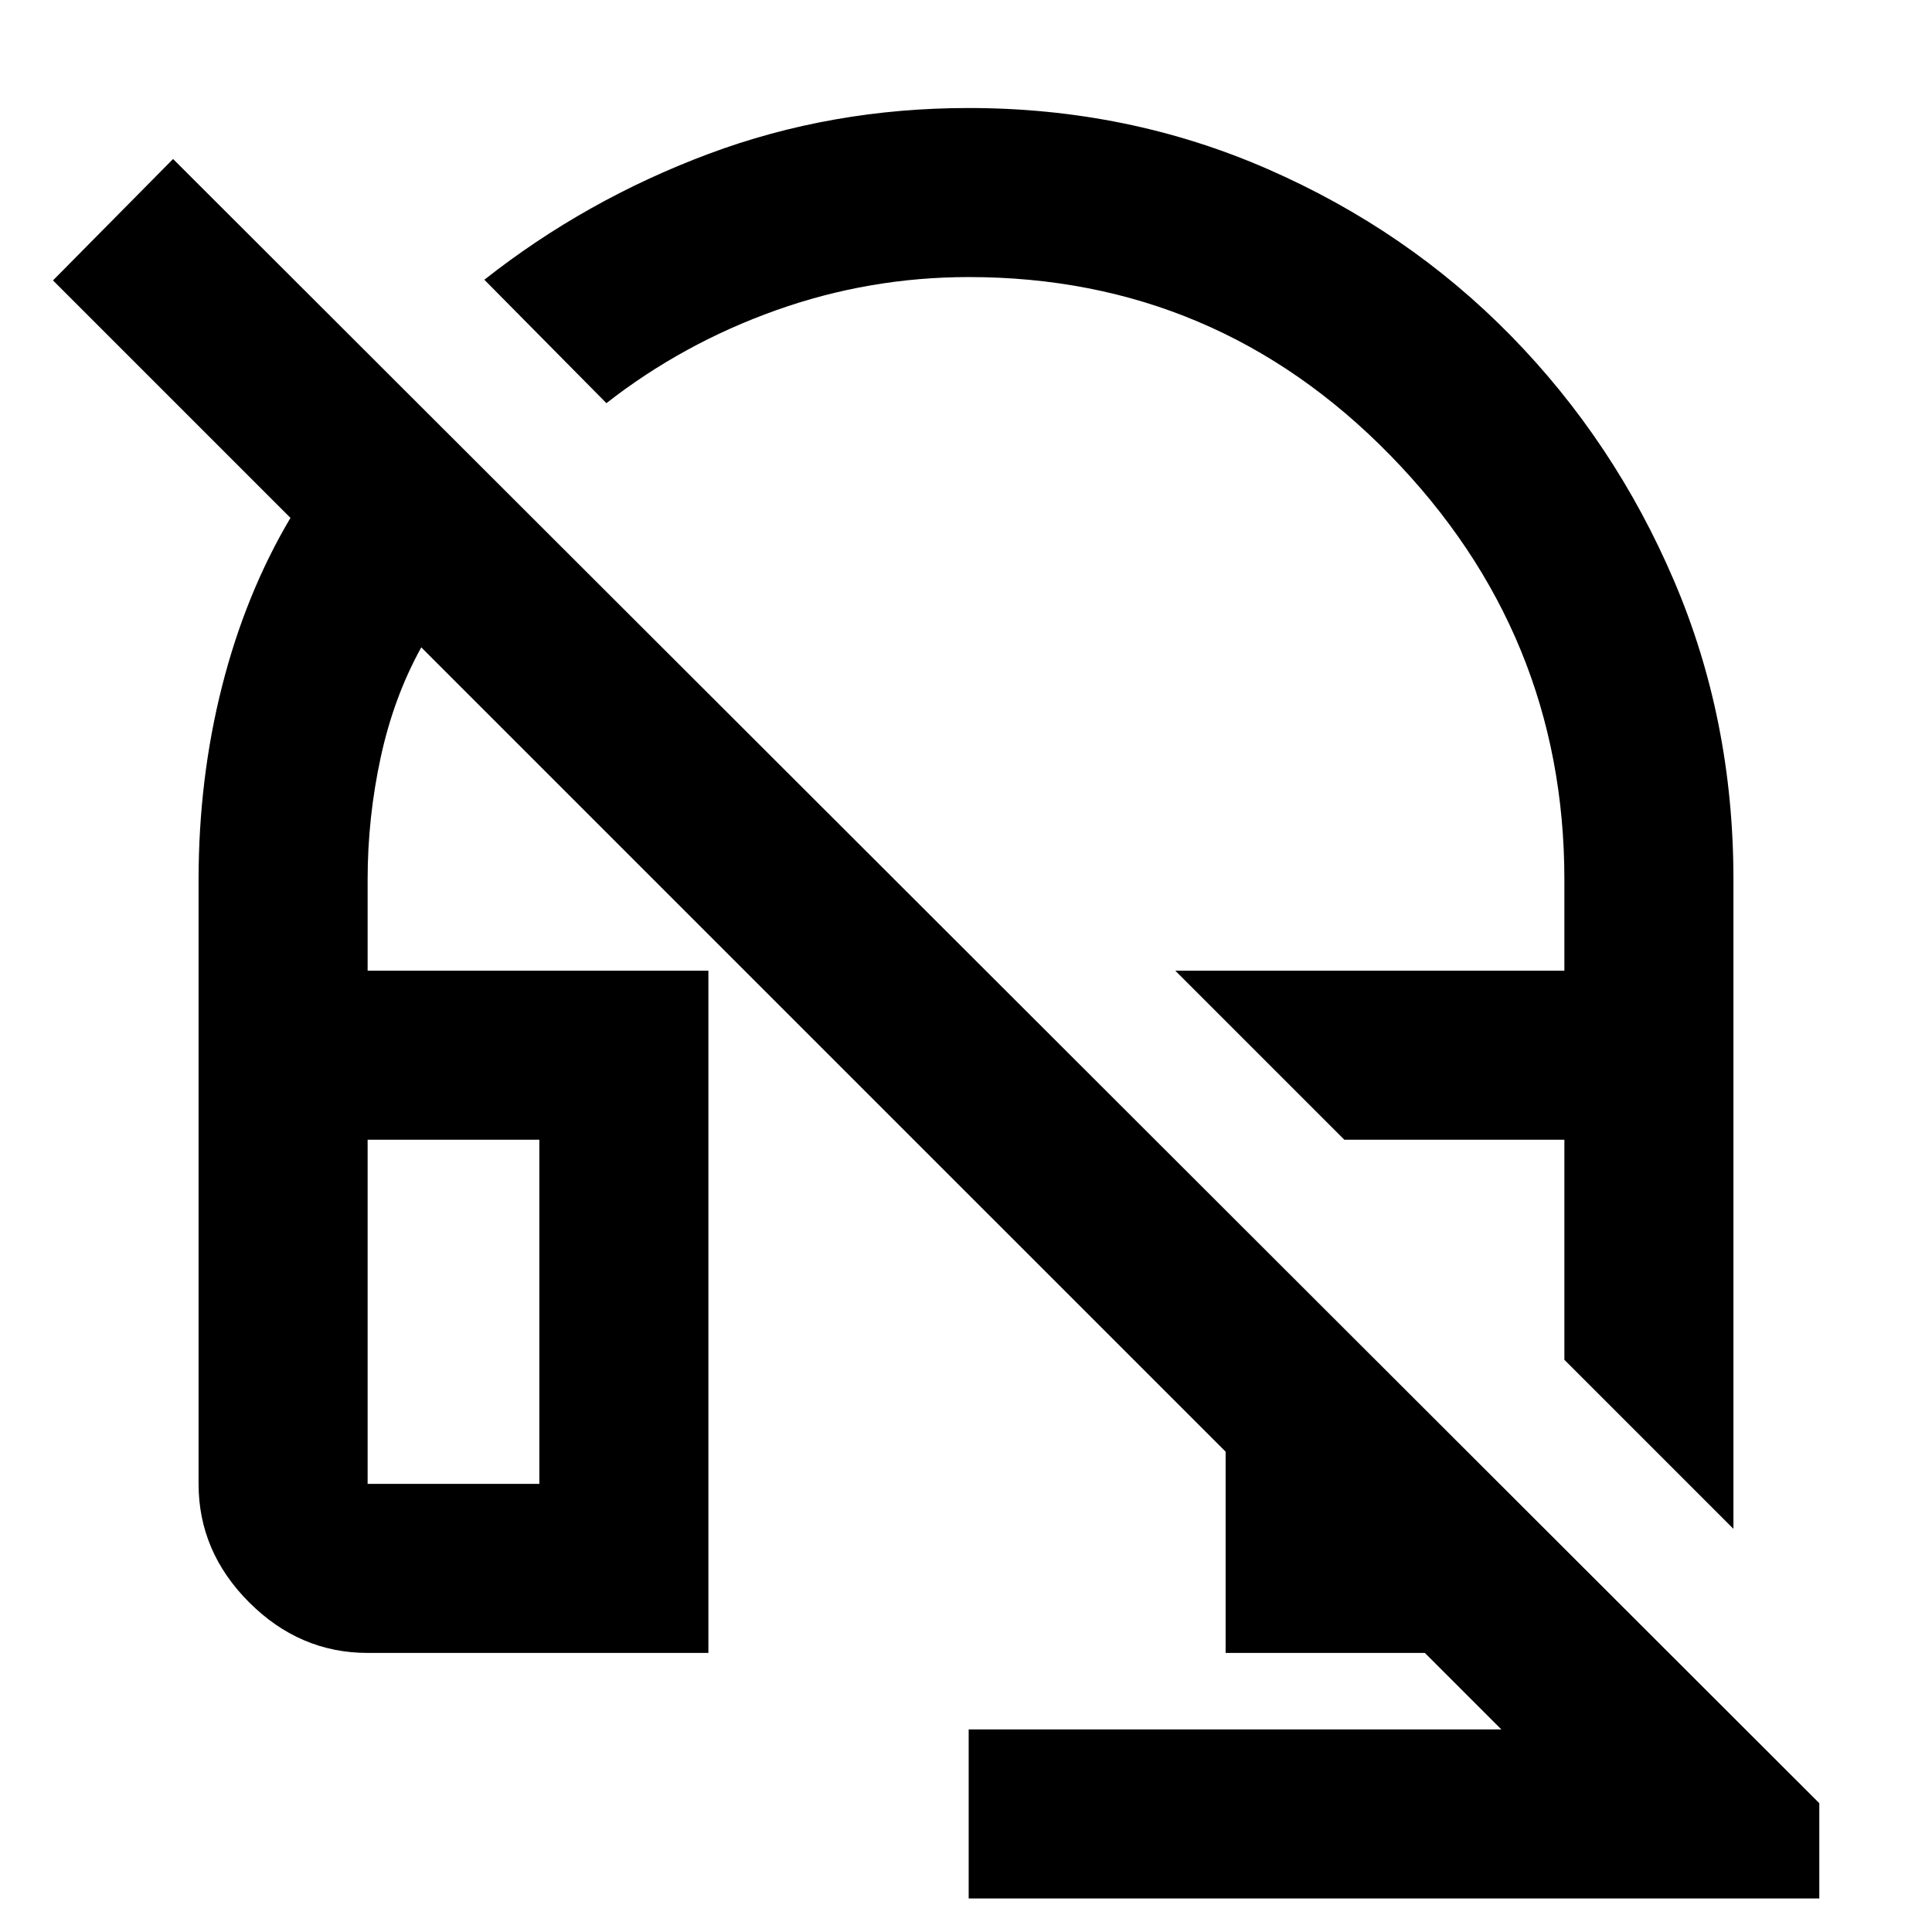 <svg xmlns="http://www.w3.org/2000/svg" height="40" viewBox="0 -960 960 960" width="40"><path d="m861.33-200.33-84-84v-109.34H668l-84-84h193.33V-523q0-122.16-86.5-210.75-86.5-88.58-209.4-88.58-49.52 0-95.83 16.5-46.31 16.5-84.27 46.16L240.67-821Q291-860.67 352-883.5t129.33-22.83q79.12 0 148.56 30.33t120.89 82.86q51.44 52.52 81 121.62 29.55 69.11 29.55 148.3v322.89Zm-380 183.66v-84H746l-38-38h-99v-100L209.33-638.33q-13.66 24.66-20.16 54.66-6.5 30-6.5 60.67v45.33H352v339H182.67q-33.73 0-58.87-25.13-25.13-25.14-25.13-58.87V-522.7q0-50.32 11.67-96.31t33.99-83.66l-118-118L86-881 904-64v47.33H481.33Zm-298.66-206H268v-171h-85.33v171Zm0-171H268h-85.33Zm485.33 0h109.33H668Z"/></svg>